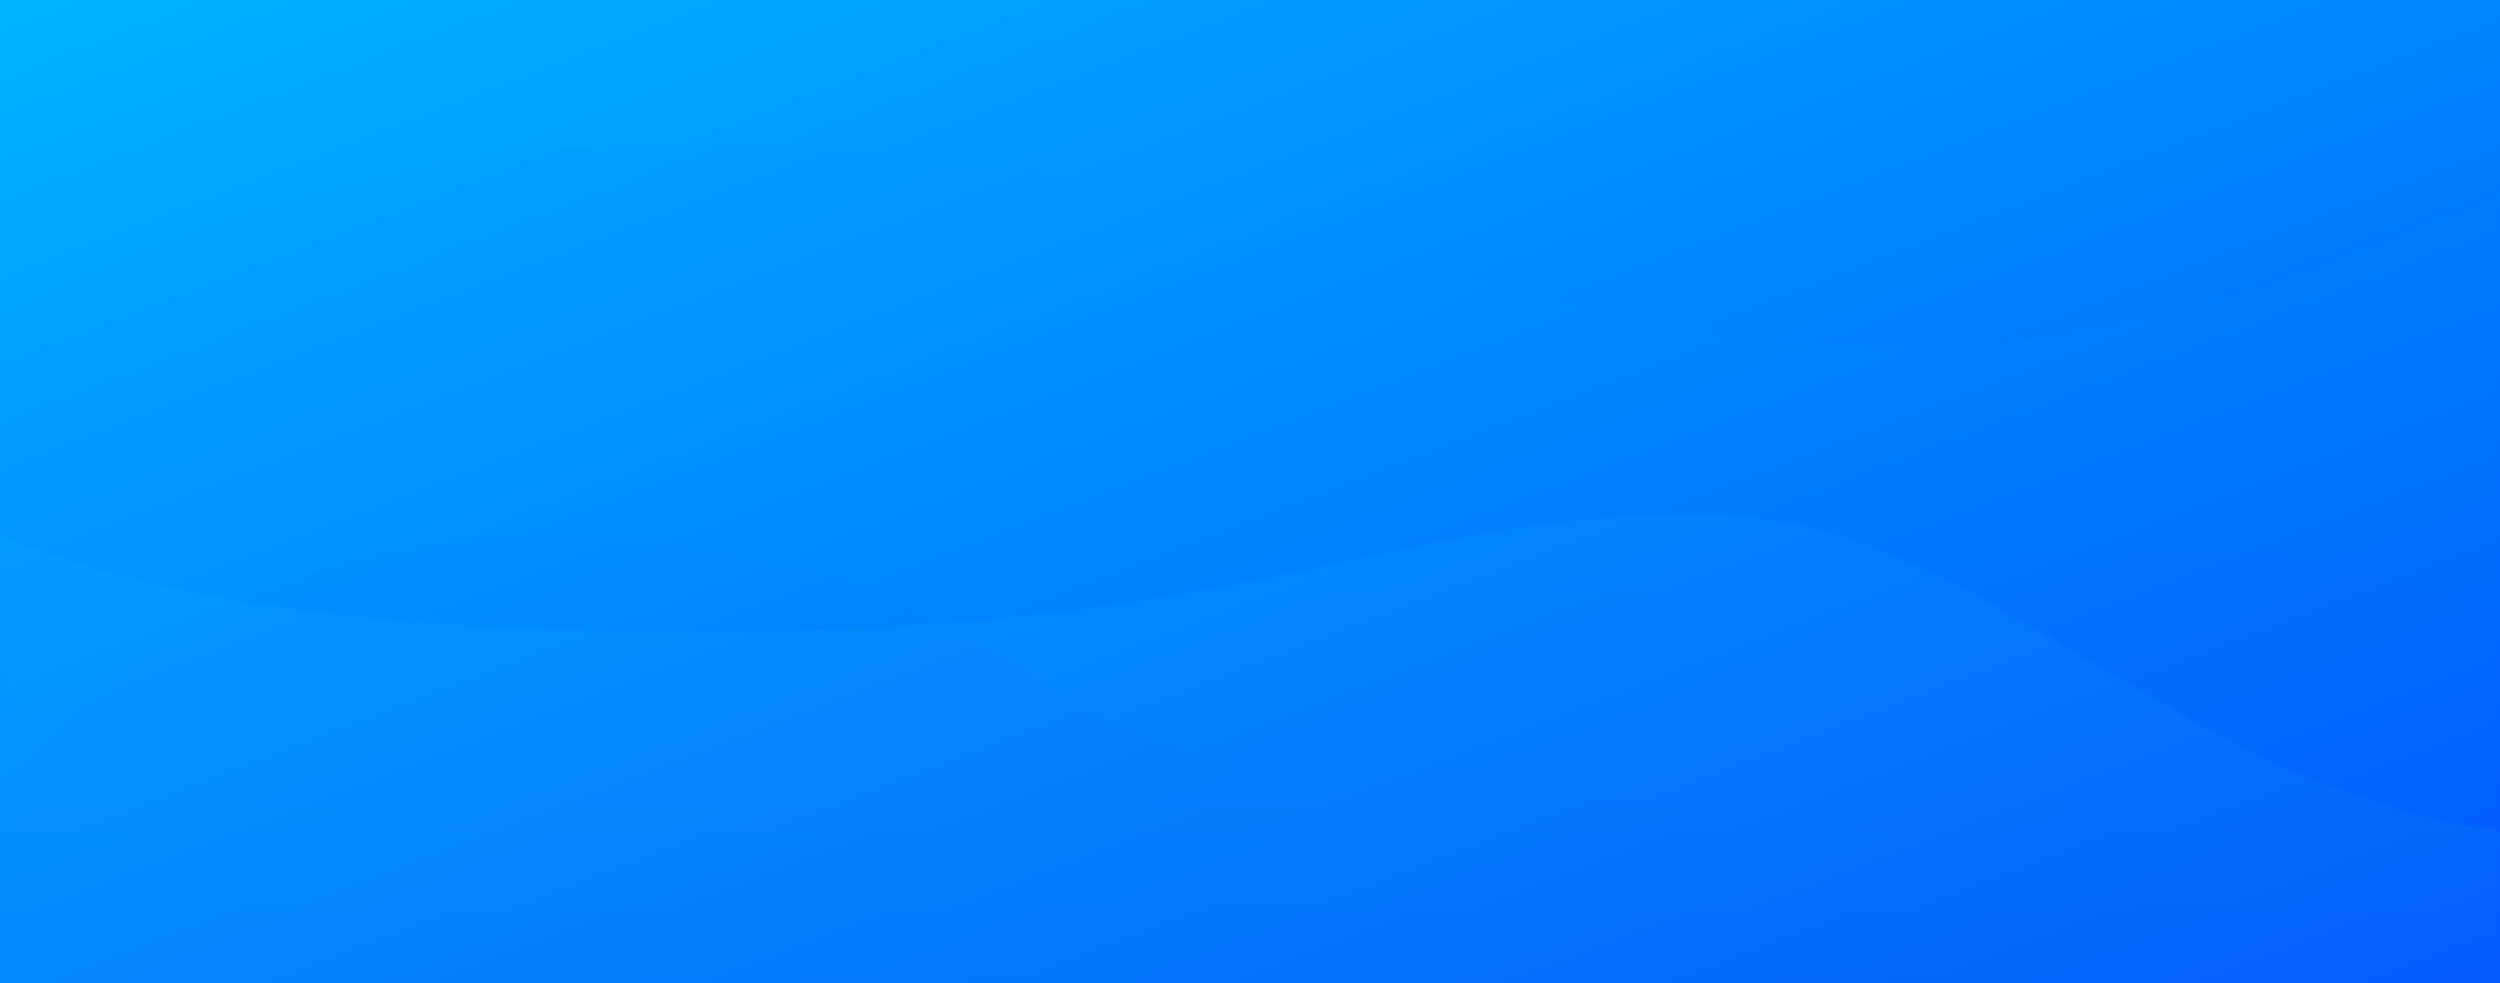 <?xml version="1.0" encoding="UTF-8"?>
<svg width="1424px" height="560px" viewBox="0 0 1424 560" version="1.1" xmlns="http://www.w3.org/2000/svg" xmlns:xlink="http://www.w3.org/1999/xlink">
    <rect x="0" y="0" width="1424" height="560" fill="#333333" stroke="none"/>
    <!-- Generator: Sketch 47.1 (45422) - http://www.bohemiancoding.com/sketch -->
    <title>Path 8 + Path 8 Copy 2 + Path 8 Copy Mask</title>
    <desc>Created with Sketch.</desc>
    <defs>
        <linearGradient x1="0.389%" y1="0%" x2="99.558%" y2="100%" id="linearGradient-1">
            <stop stop-color="#00B3FF" offset="0%"></stop>
            <stop stop-color="#0055FF" offset="100%"></stop>
        </linearGradient>
        <polygon id="path-2" points="0 0 1424 0 1424 560 712 560 0 560"></polygon>
        <linearGradient x1="50%" y1="0%" x2="50%" y2="100%" id="linearGradient-4">
            <stop stop-color="#54FFFB" offset="0%"></stop>
            <stop stop-color="#00C759" offset="100%"></stop>
        </linearGradient>
        <linearGradient x1="50%" y1="0%" x2="50%" y2="100%" id="linearGradient-5">
            <stop stop-color="#FF00F2" offset="0%"></stop>
            <stop stop-color="#A300FF" offset="100%"></stop>
        </linearGradient>
    </defs>
    <g id="Business-Template" stroke="none" stroke-width="1" fill="none" fill-rule="evenodd">
        <g transform="translate(-88, -2264)" id="Path-8-+-Path-8-Copy-2-+-Path-8-Copy-Mask">
            <g transform="translate(88, 2264)">
                <mask id="mask-3" fill="white">
                    <use xlink:href="#path-2"></use>
                </mask>
                <g id="Mask">
                    <use fill="#FFFFFF" xlink:href="#path-2"></use>
                    <use fill="url(#linearGradient-1)" xlink:href="#path-2"></use>
                </g>
                <path d="M-99.82,239 C58.18,133.667 225.847,81 403.18,81 C669.18,81 863,198 1093,198 C1323,198 1497,42 1689,42 C1817,42 1743.727,323.667 1469.18,887 L-128,887 L-99.82,239 Z" id="Path-8" fill="#0092FF" opacity="0.3" mask="url(#mask-3)"></path>
                <path d="M-60,271 C19.333,330.333 169.333,360 390,360 C721,360 786.598,293 968,293 C1149.402,293 1245.562,480 1502,480 C1672.958,480 1720.352,675 1644.18,1065 L-60,1065 L-60,271 Z" id="Path-8-Copy-2" fill="url(#linearGradient-4)" opacity="0.2" mask="url(#mask-3)"></path>
                <path d="M-85,584 C4.333,398 137.667,305 315,305 C581,305 567,446 788,441 C1009,436 1085,221 1444,356 C1683.333,446 1678.393,708.667 1429.18,1144 L-176,1144 L-85,584 Z" id="Path-8-Copy" fill="url(#linearGradient-5)" style="mix-blend-mode: soft-light;" opacity="0.1" mask="url(#mask-3)"></path>
            </g>
        </g>
    </g>
</svg>